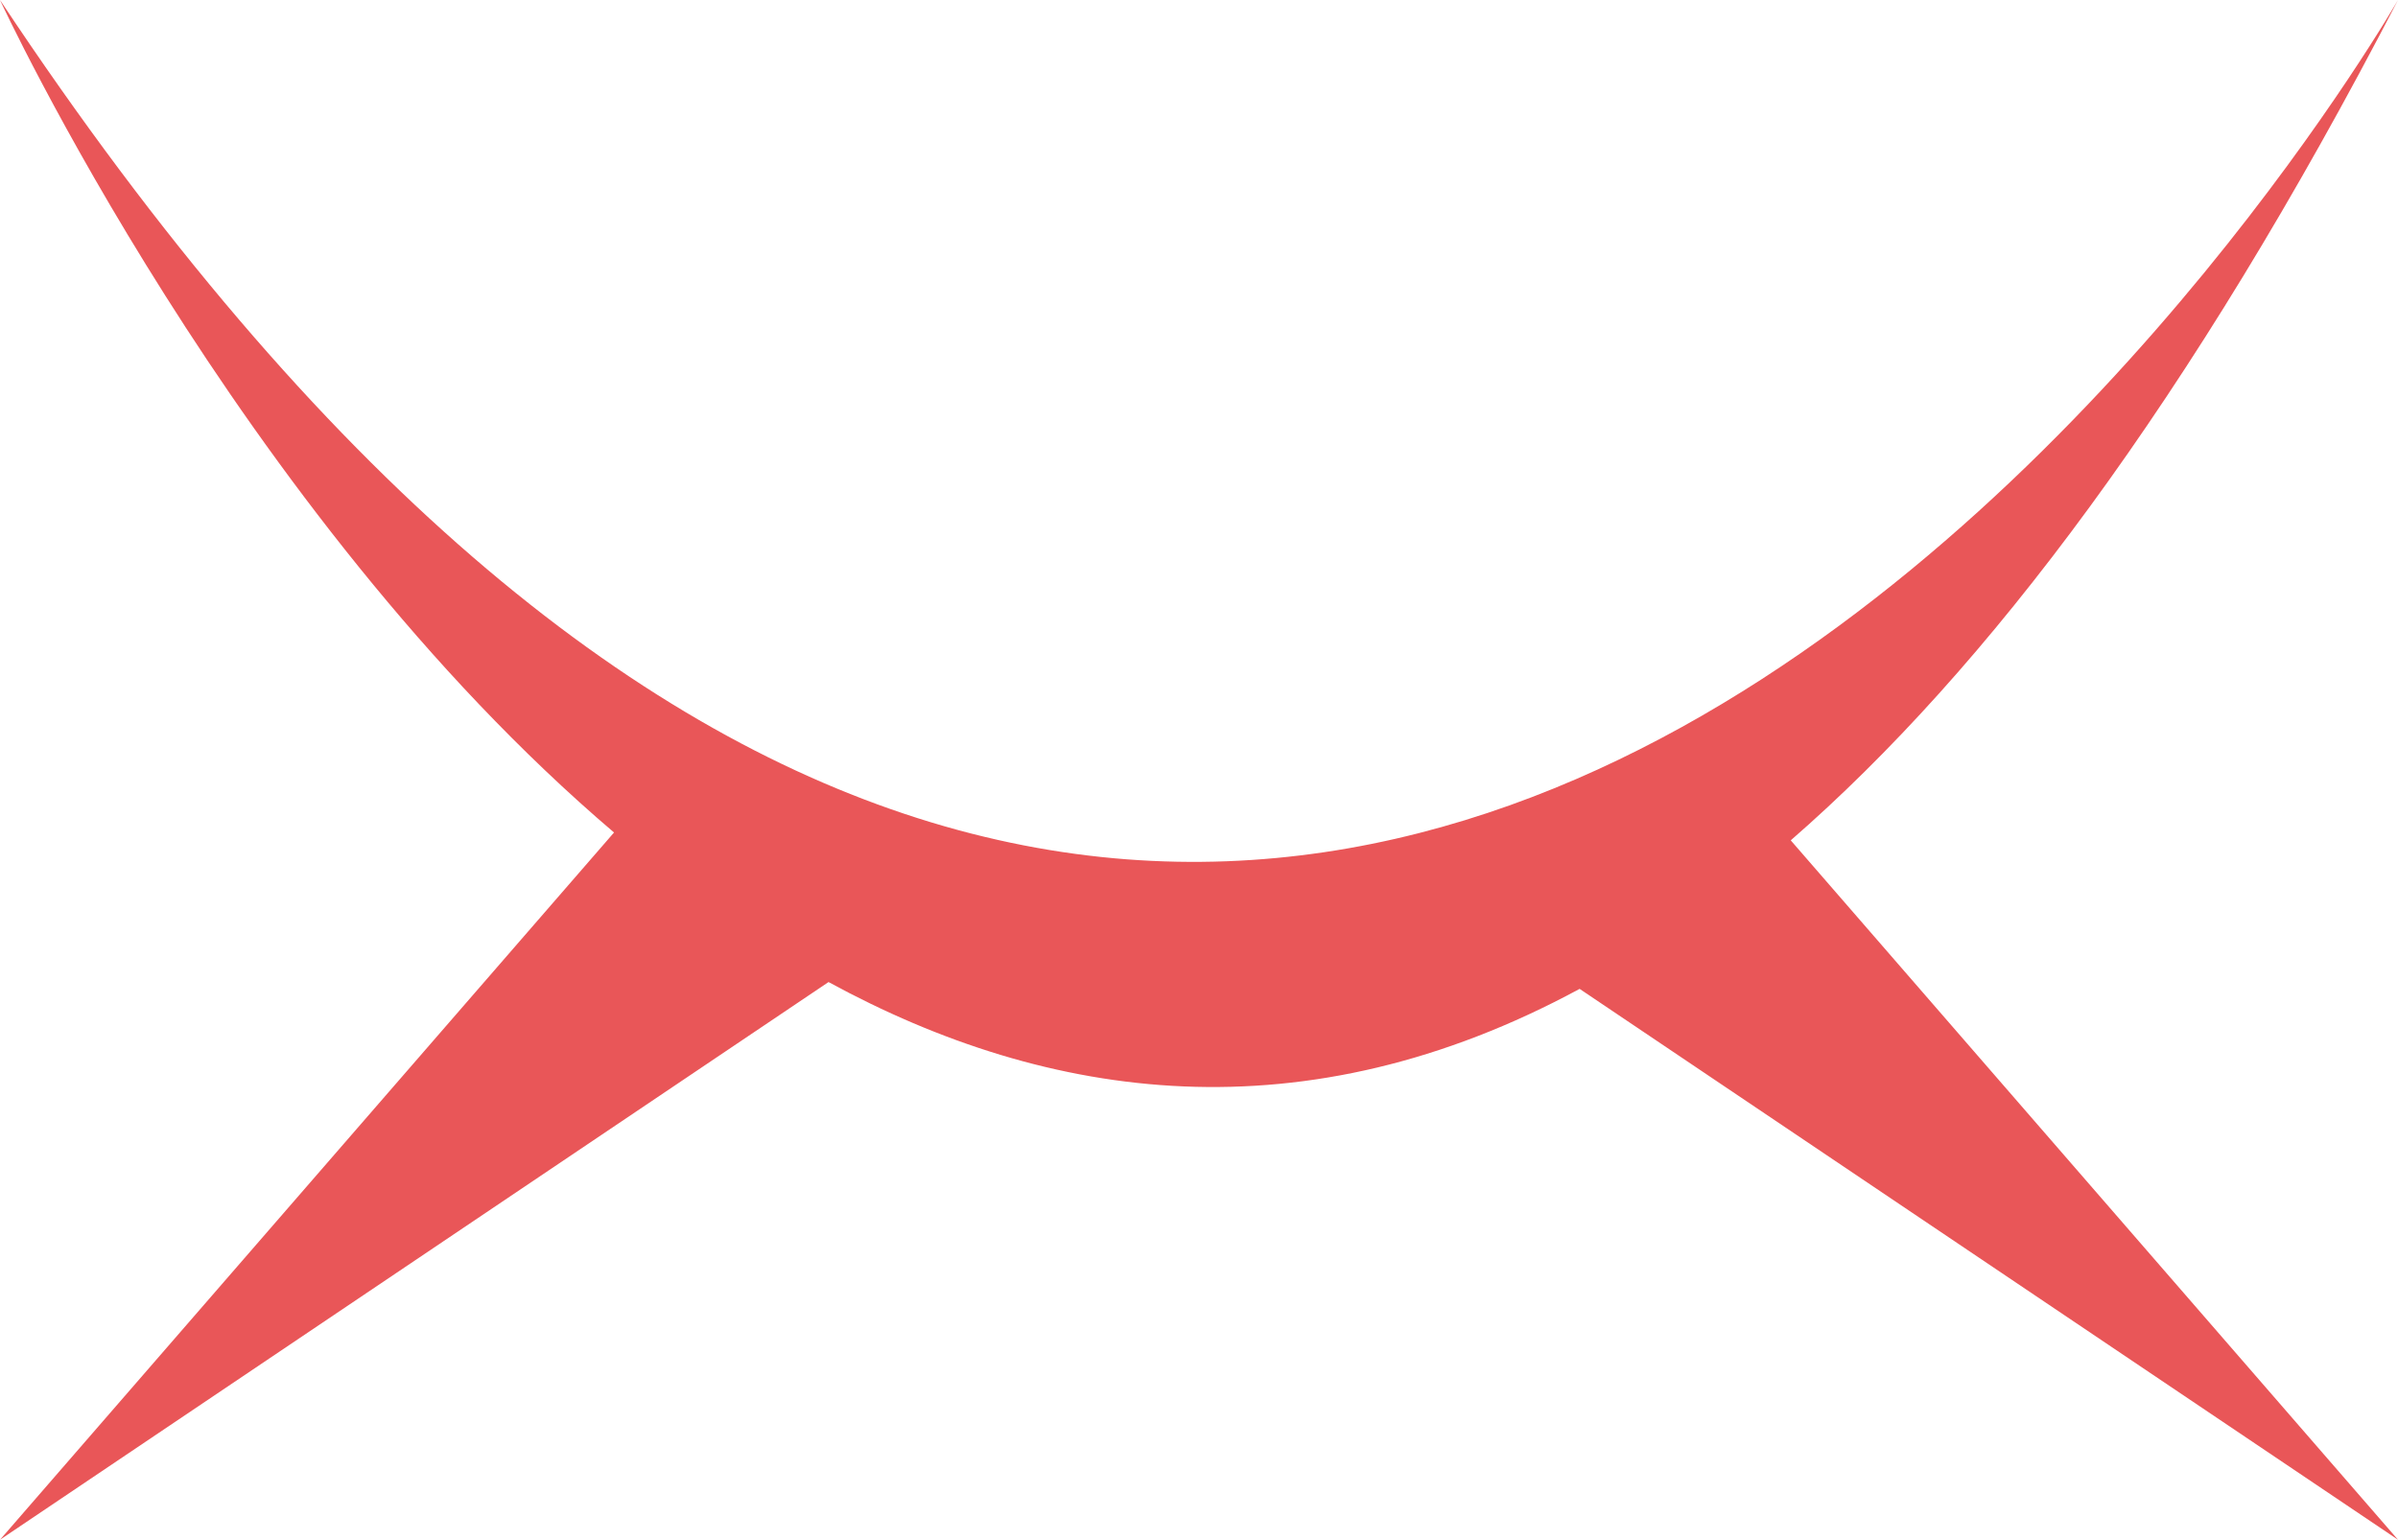 <svg version="1.1" id="图层_1" x="0px" y="0px" width="180px" height="115.613px" viewBox="0 0 180 115.613" enable-background="new 0 0 180 115.613" xml:space="preserve" xmlns="http://www.w3.org/2000/svg" xmlns:xlink="http://www.w3.org/1999/xlink" xmlns:xml="http://www.w3.org/XML/1998/namespace">
  <path fill="#E95658" d="M180,115.613l-61.43-41.363c-20.65,11.172-39.779,8.533-56.378-0.512L0,115.613l46.091-53.104
	C17.743,38.385,0,0,0,0c96.586,145.609,180,0,180,0c-15.58,30.078-30.881,50.302-45.582,63.098L180,115.613z" class="color c1"/>
</svg>